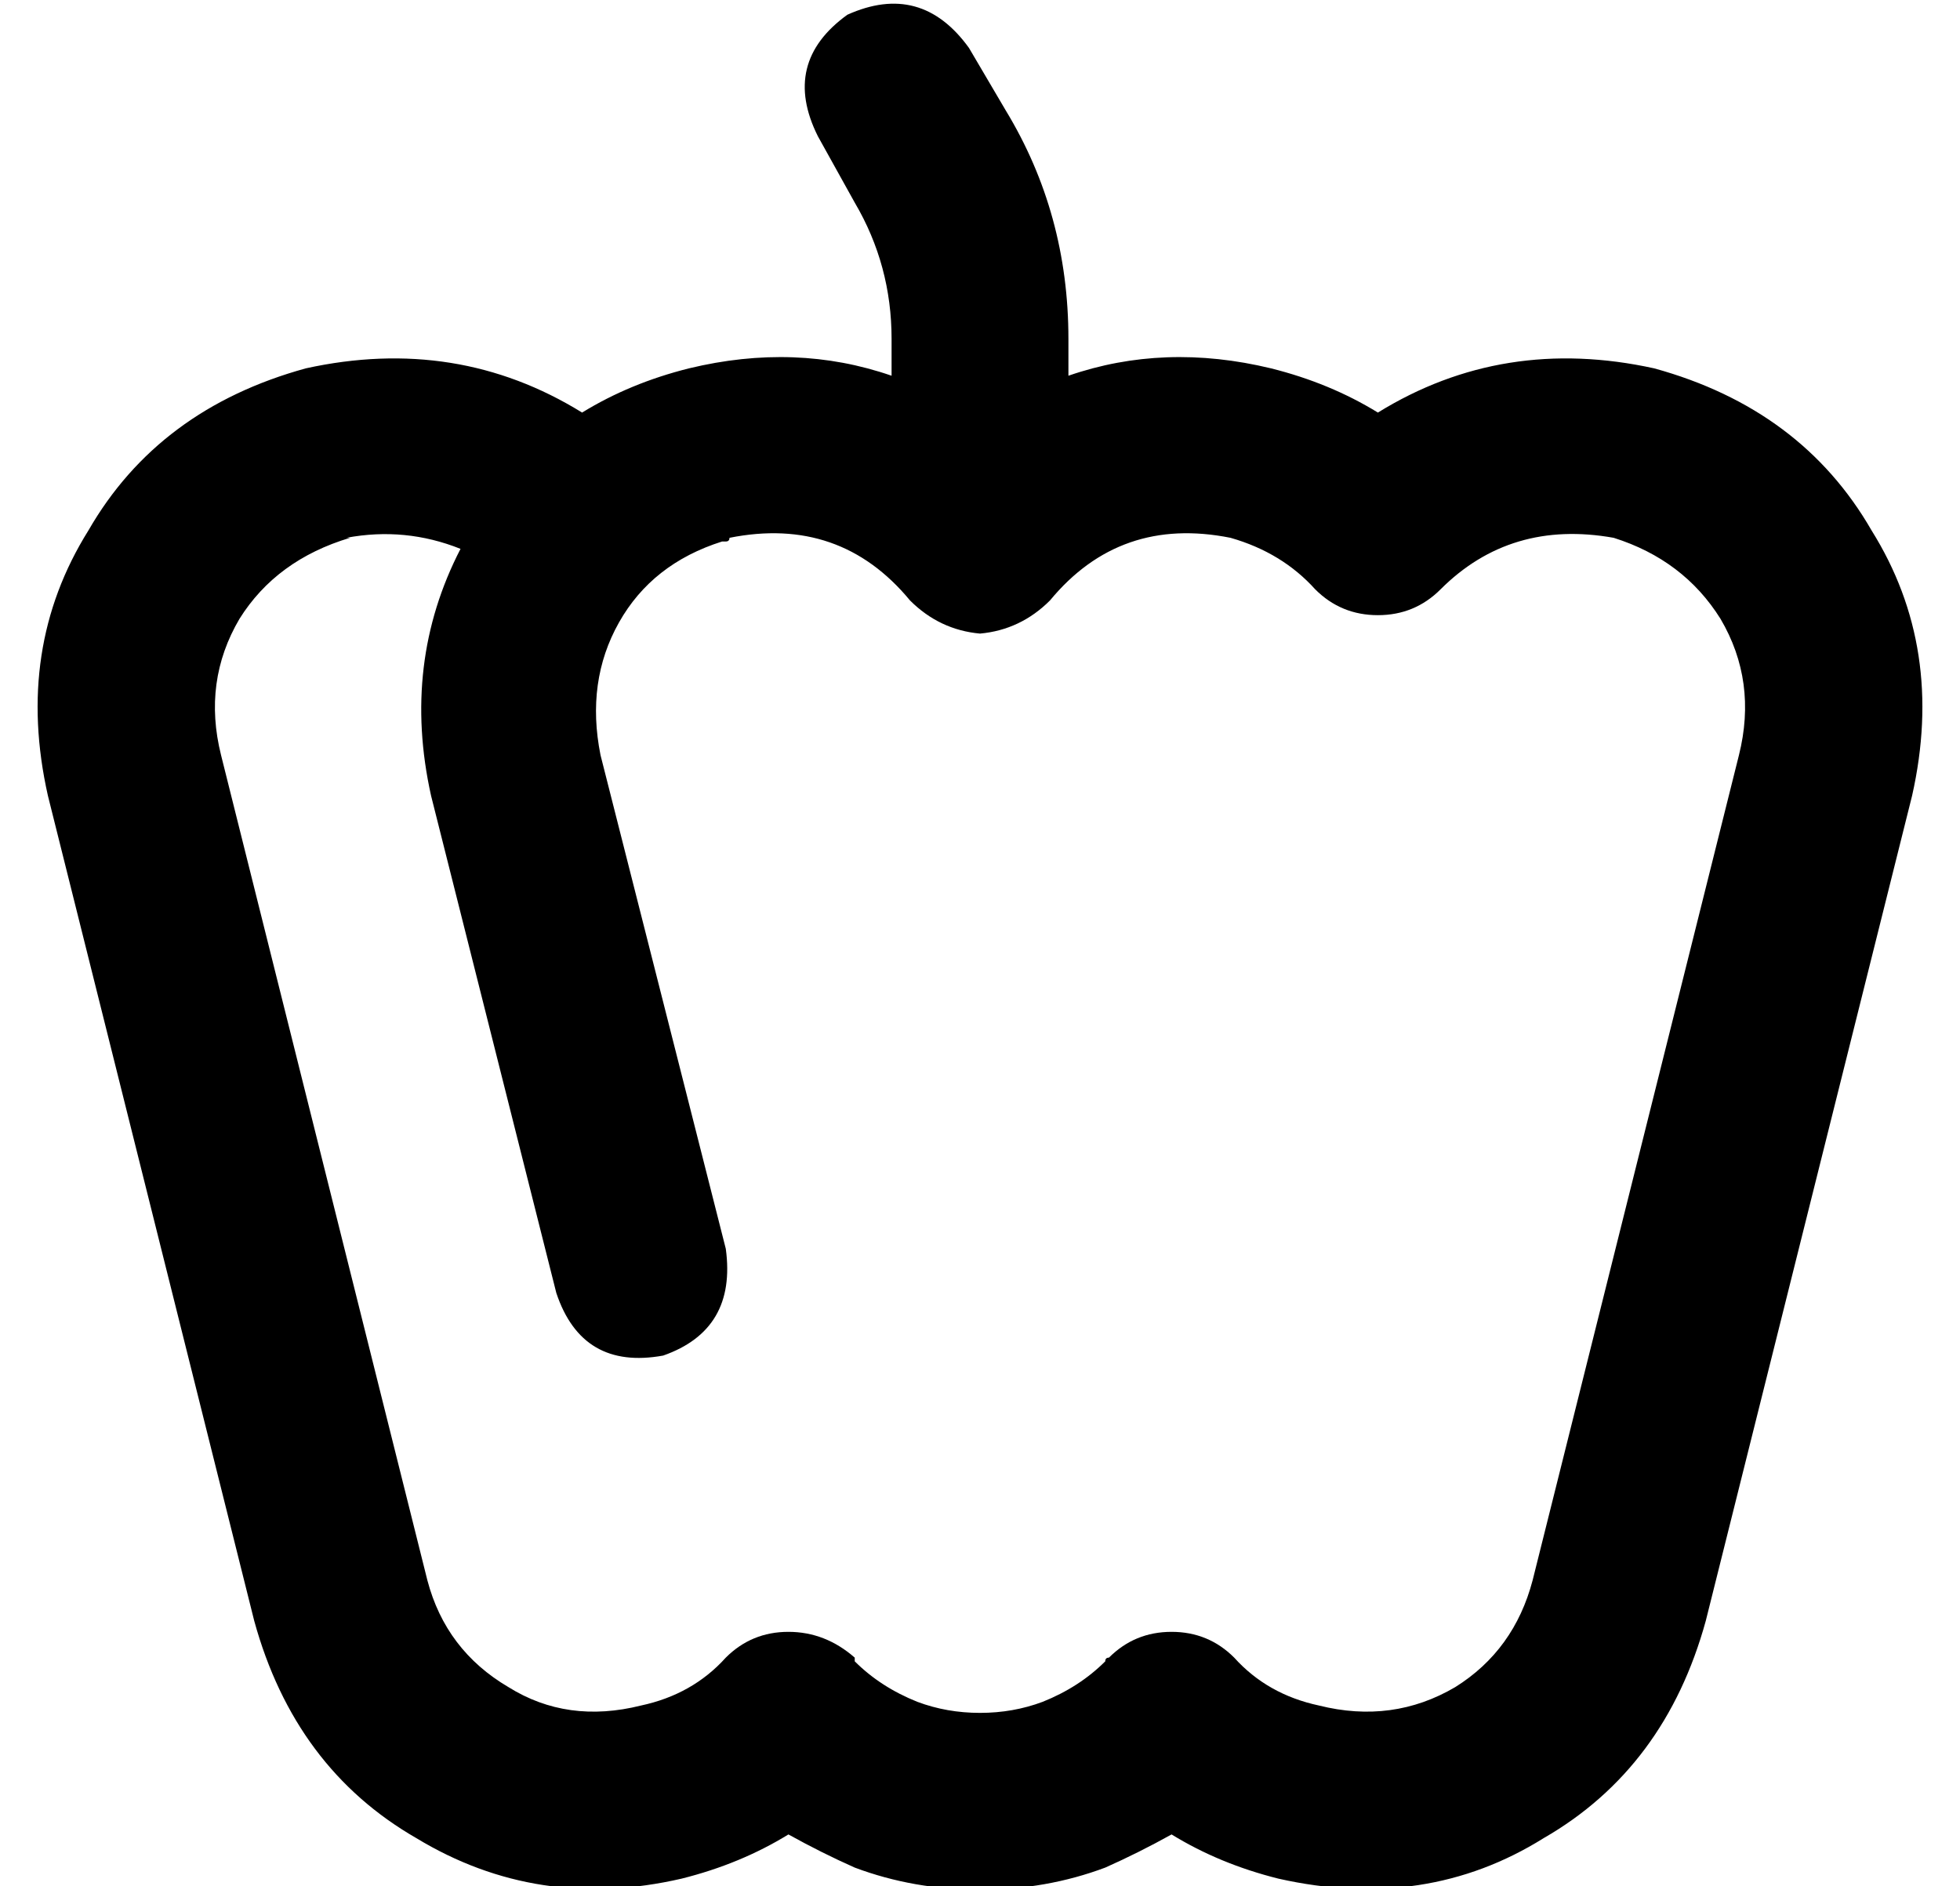 <?xml version="1.0" standalone="no"?>
<!DOCTYPE svg PUBLIC "-//W3C//DTD SVG 1.1//EN" "http://www.w3.org/Graphics/SVG/1.1/DTD/svg11.dtd" >
<svg xmlns="http://www.w3.org/2000/svg" xmlns:xlink="http://www.w3.org/1999/xlink" version="1.1" viewBox="-10 -40 532 512">
   <path fill="currentColor"
d="M253 -27q-13 -18 -33 -9q-18 13 -8 33l10 18v0q10 17 10 37v10v0q-26 -9 -55 -2v0v0q-16 4 -29 12q-34 -21 -75 -12q-40 11 -59 44q-20 32 -11 72l56 224v0q11 40 44 59q33 20 72 11q16 -4 29 -12q9 5 18 9q16 6 34 6v0v0v-24v0v24v0v0v0q18 0 34 -6q9 -4 18 -9
q13 8 29 12q40 9 72 -11q33 -19 44 -59l56 -224v0q9 -40 -11 -72q-19 -33 -59 -44q-41 -9 -75 12q-13 -8 -29 -12q-29 -7 -55 2v-10v0q0 -34 -17 -62l-10 -17v0zM84 106q16 -3 31 3q-16 31 -8 67l34 135v0q7 21 29 17q20 -7 17 -29l-34 -134v0q-4 -20 5 -36t28 -22h1
q1 0 1 -1q30 -6 49 17q8 8 19 9q11 -1 19 -9q19 -23 49 -17q14 4 23 14q7 7 17 7t17 -7q19 -19 47 -14q19 6 29 22q10 17 5 37l-56 224v0q-5 19 -21 29q-17 10 -37 5q-14 -3 -23 -13q-7 -7 -17 -7t-17 7q-1 0 -1 1v0v0q-7 7 -17 11v0v0q-8 3 -17 3v0v0q-9 0 -17 -3v0v0
q-10 -4 -17 -11v0v0v-1q-8 -7 -18 -7t-17 7q-9 10 -23 13q-20 5 -36 -5q-17 -10 -22 -29l-56 -224v0q-5 -20 5 -37q10 -16 30 -22h-1z" />
</svg>
